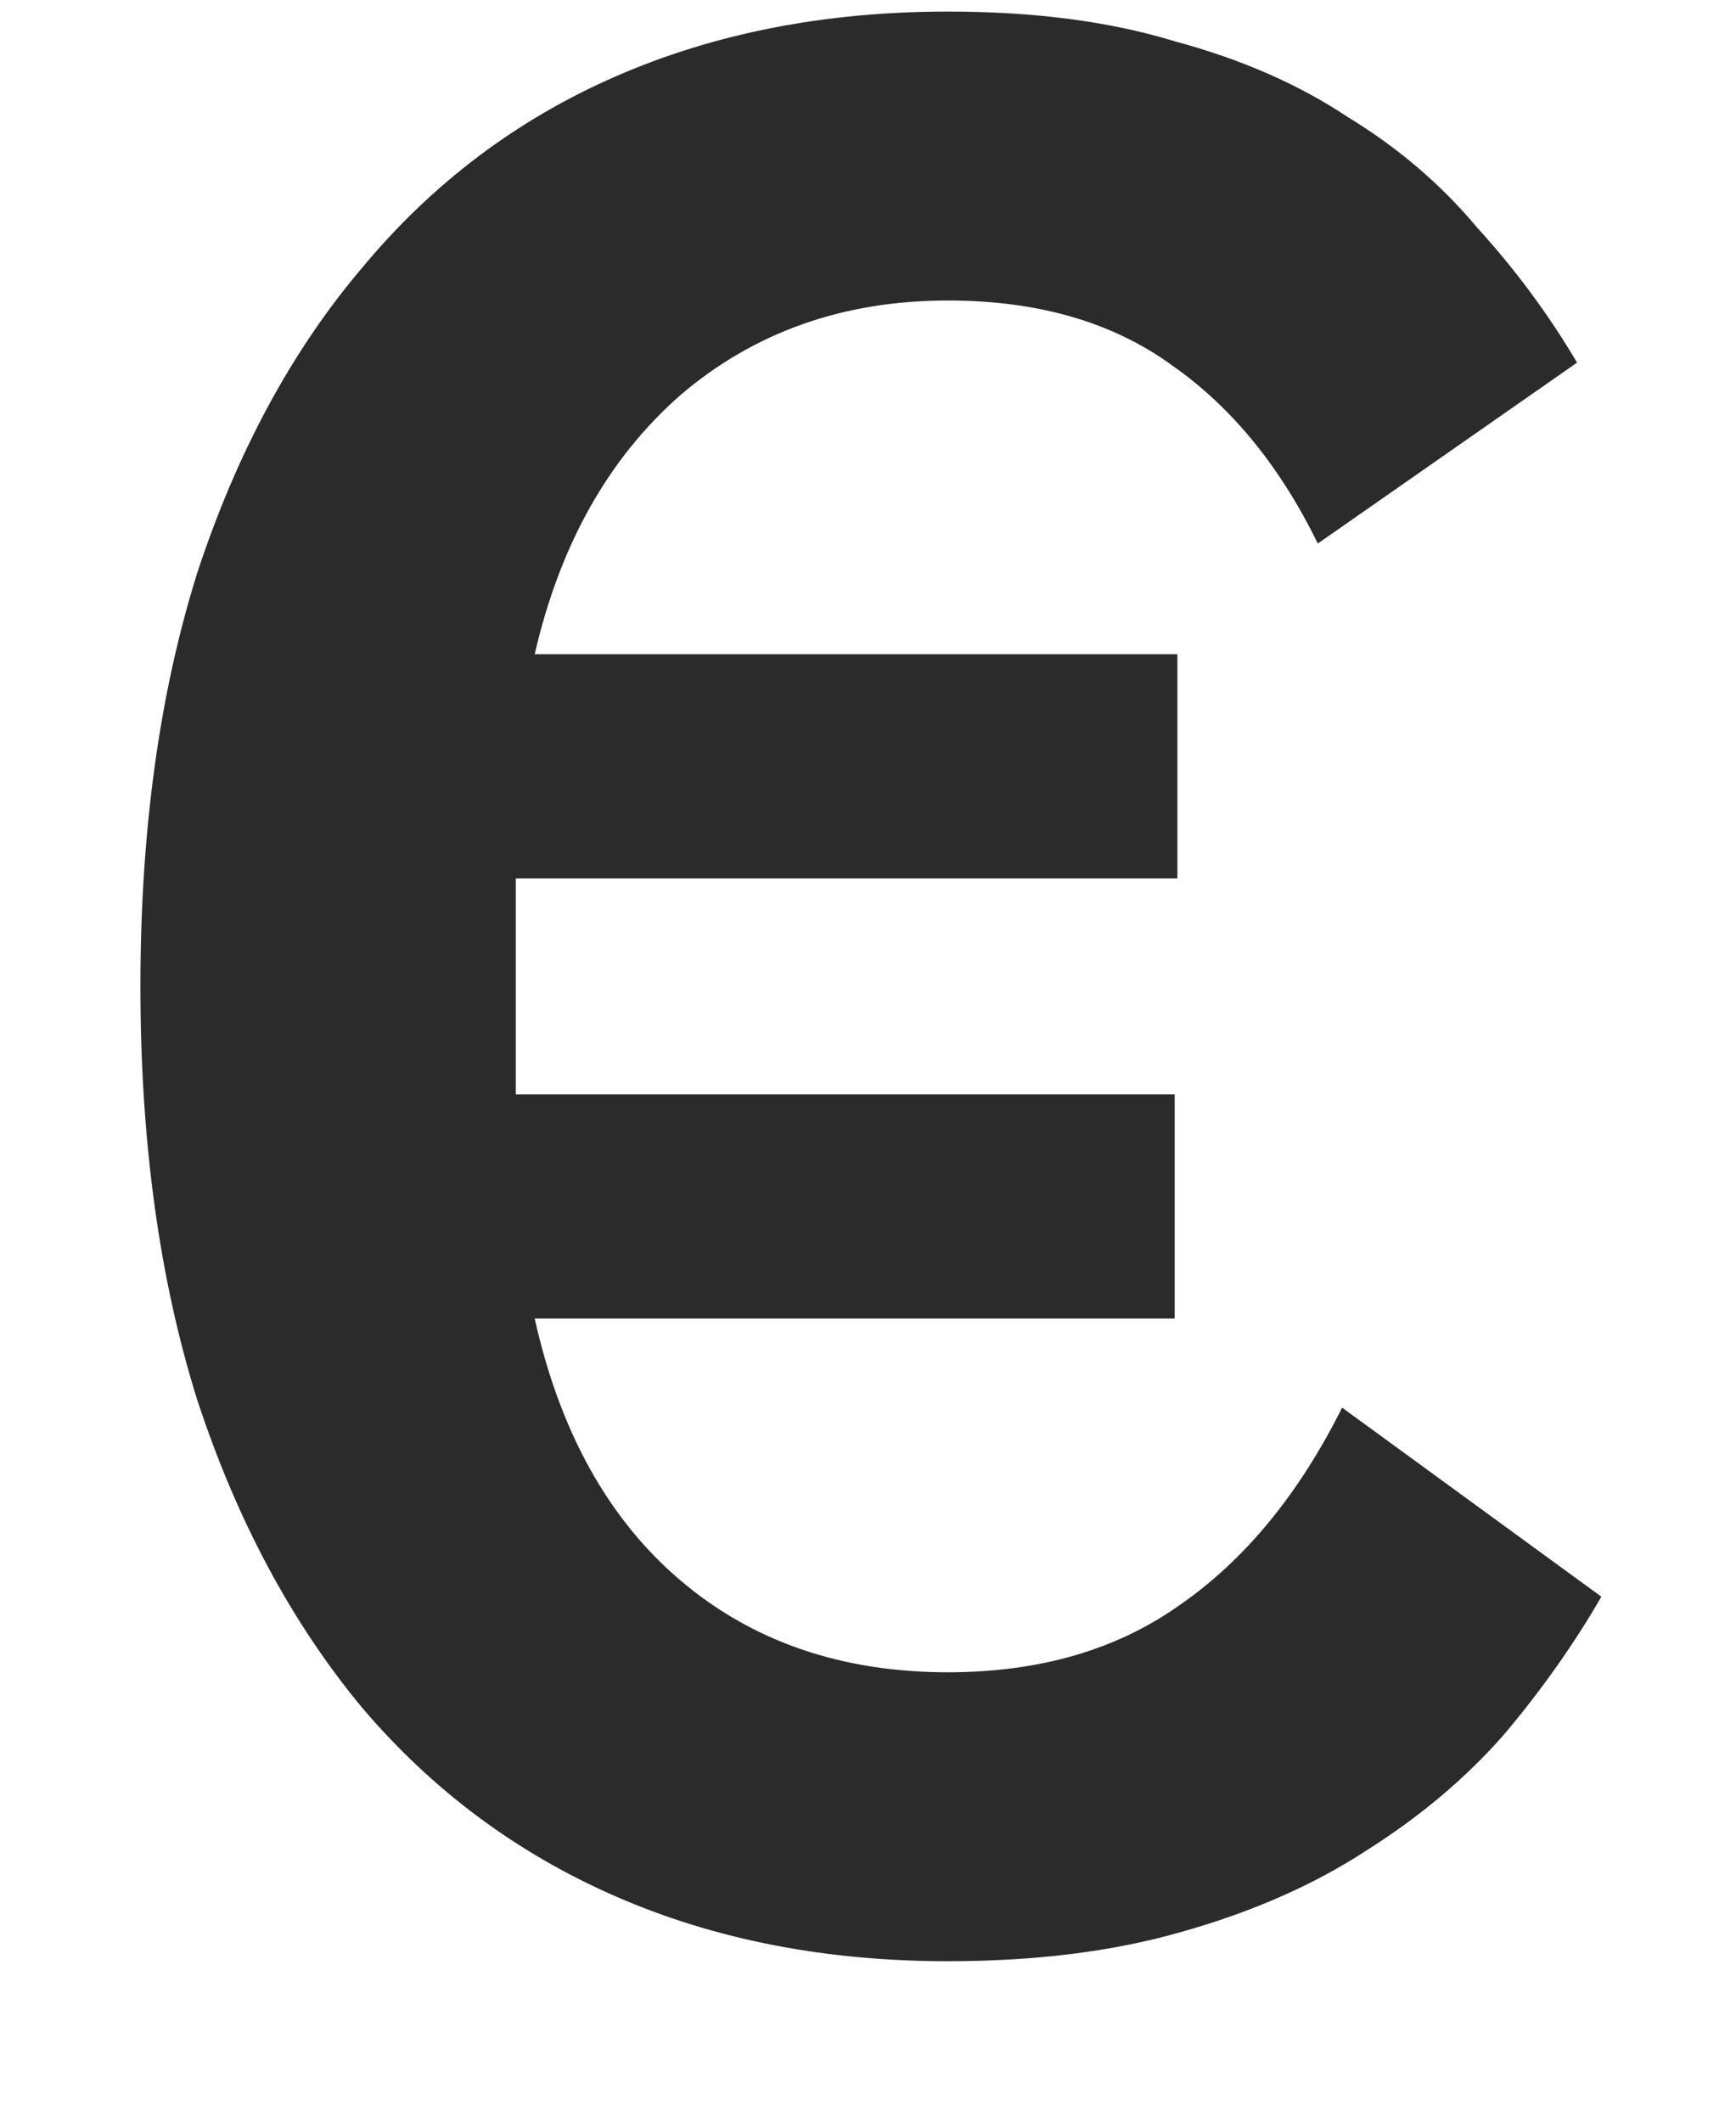 <svg width="9" height="11" viewBox="0 0 9 11" fill="none" xmlns="http://www.w3.org/2000/svg">
<path d="M4.914 10.168C4.279 10.168 3.705 10.056 3.192 9.832C2.679 9.608 2.24 9.281 1.876 8.852C1.512 8.413 1.227 7.881 1.022 7.256C0.826 6.631 0.728 5.917 0.728 5.114C0.728 4.311 0.826 3.597 1.022 2.972C1.227 2.347 1.512 1.819 1.876 1.39C2.24 0.951 2.679 0.62 3.192 0.396C3.705 0.172 4.279 0.06 4.914 0.06C5.362 0.06 5.754 0.111 6.09 0.214C6.435 0.307 6.734 0.438 6.986 0.606C7.247 0.765 7.471 0.956 7.658 1.18C7.854 1.395 8.027 1.628 8.176 1.88L6.832 2.818C6.636 2.417 6.384 2.109 6.076 1.894C5.768 1.67 5.381 1.558 4.914 1.558C4.373 1.558 3.911 1.721 3.528 2.048C3.155 2.375 2.903 2.823 2.772 3.392H6.104V4.554H2.674V5.674H6.09V6.836H2.772C2.903 7.424 3.155 7.877 3.528 8.194C3.901 8.511 4.363 8.67 4.914 8.67C5.39 8.67 5.791 8.553 6.118 8.32C6.454 8.087 6.734 7.746 6.958 7.298L8.302 8.278C8.162 8.521 7.994 8.759 7.798 8.992C7.602 9.216 7.364 9.417 7.084 9.594C6.813 9.771 6.496 9.911 6.132 10.014C5.777 10.117 5.371 10.168 4.914 10.168Z" fill="#2B2B2B"/>
</svg>
